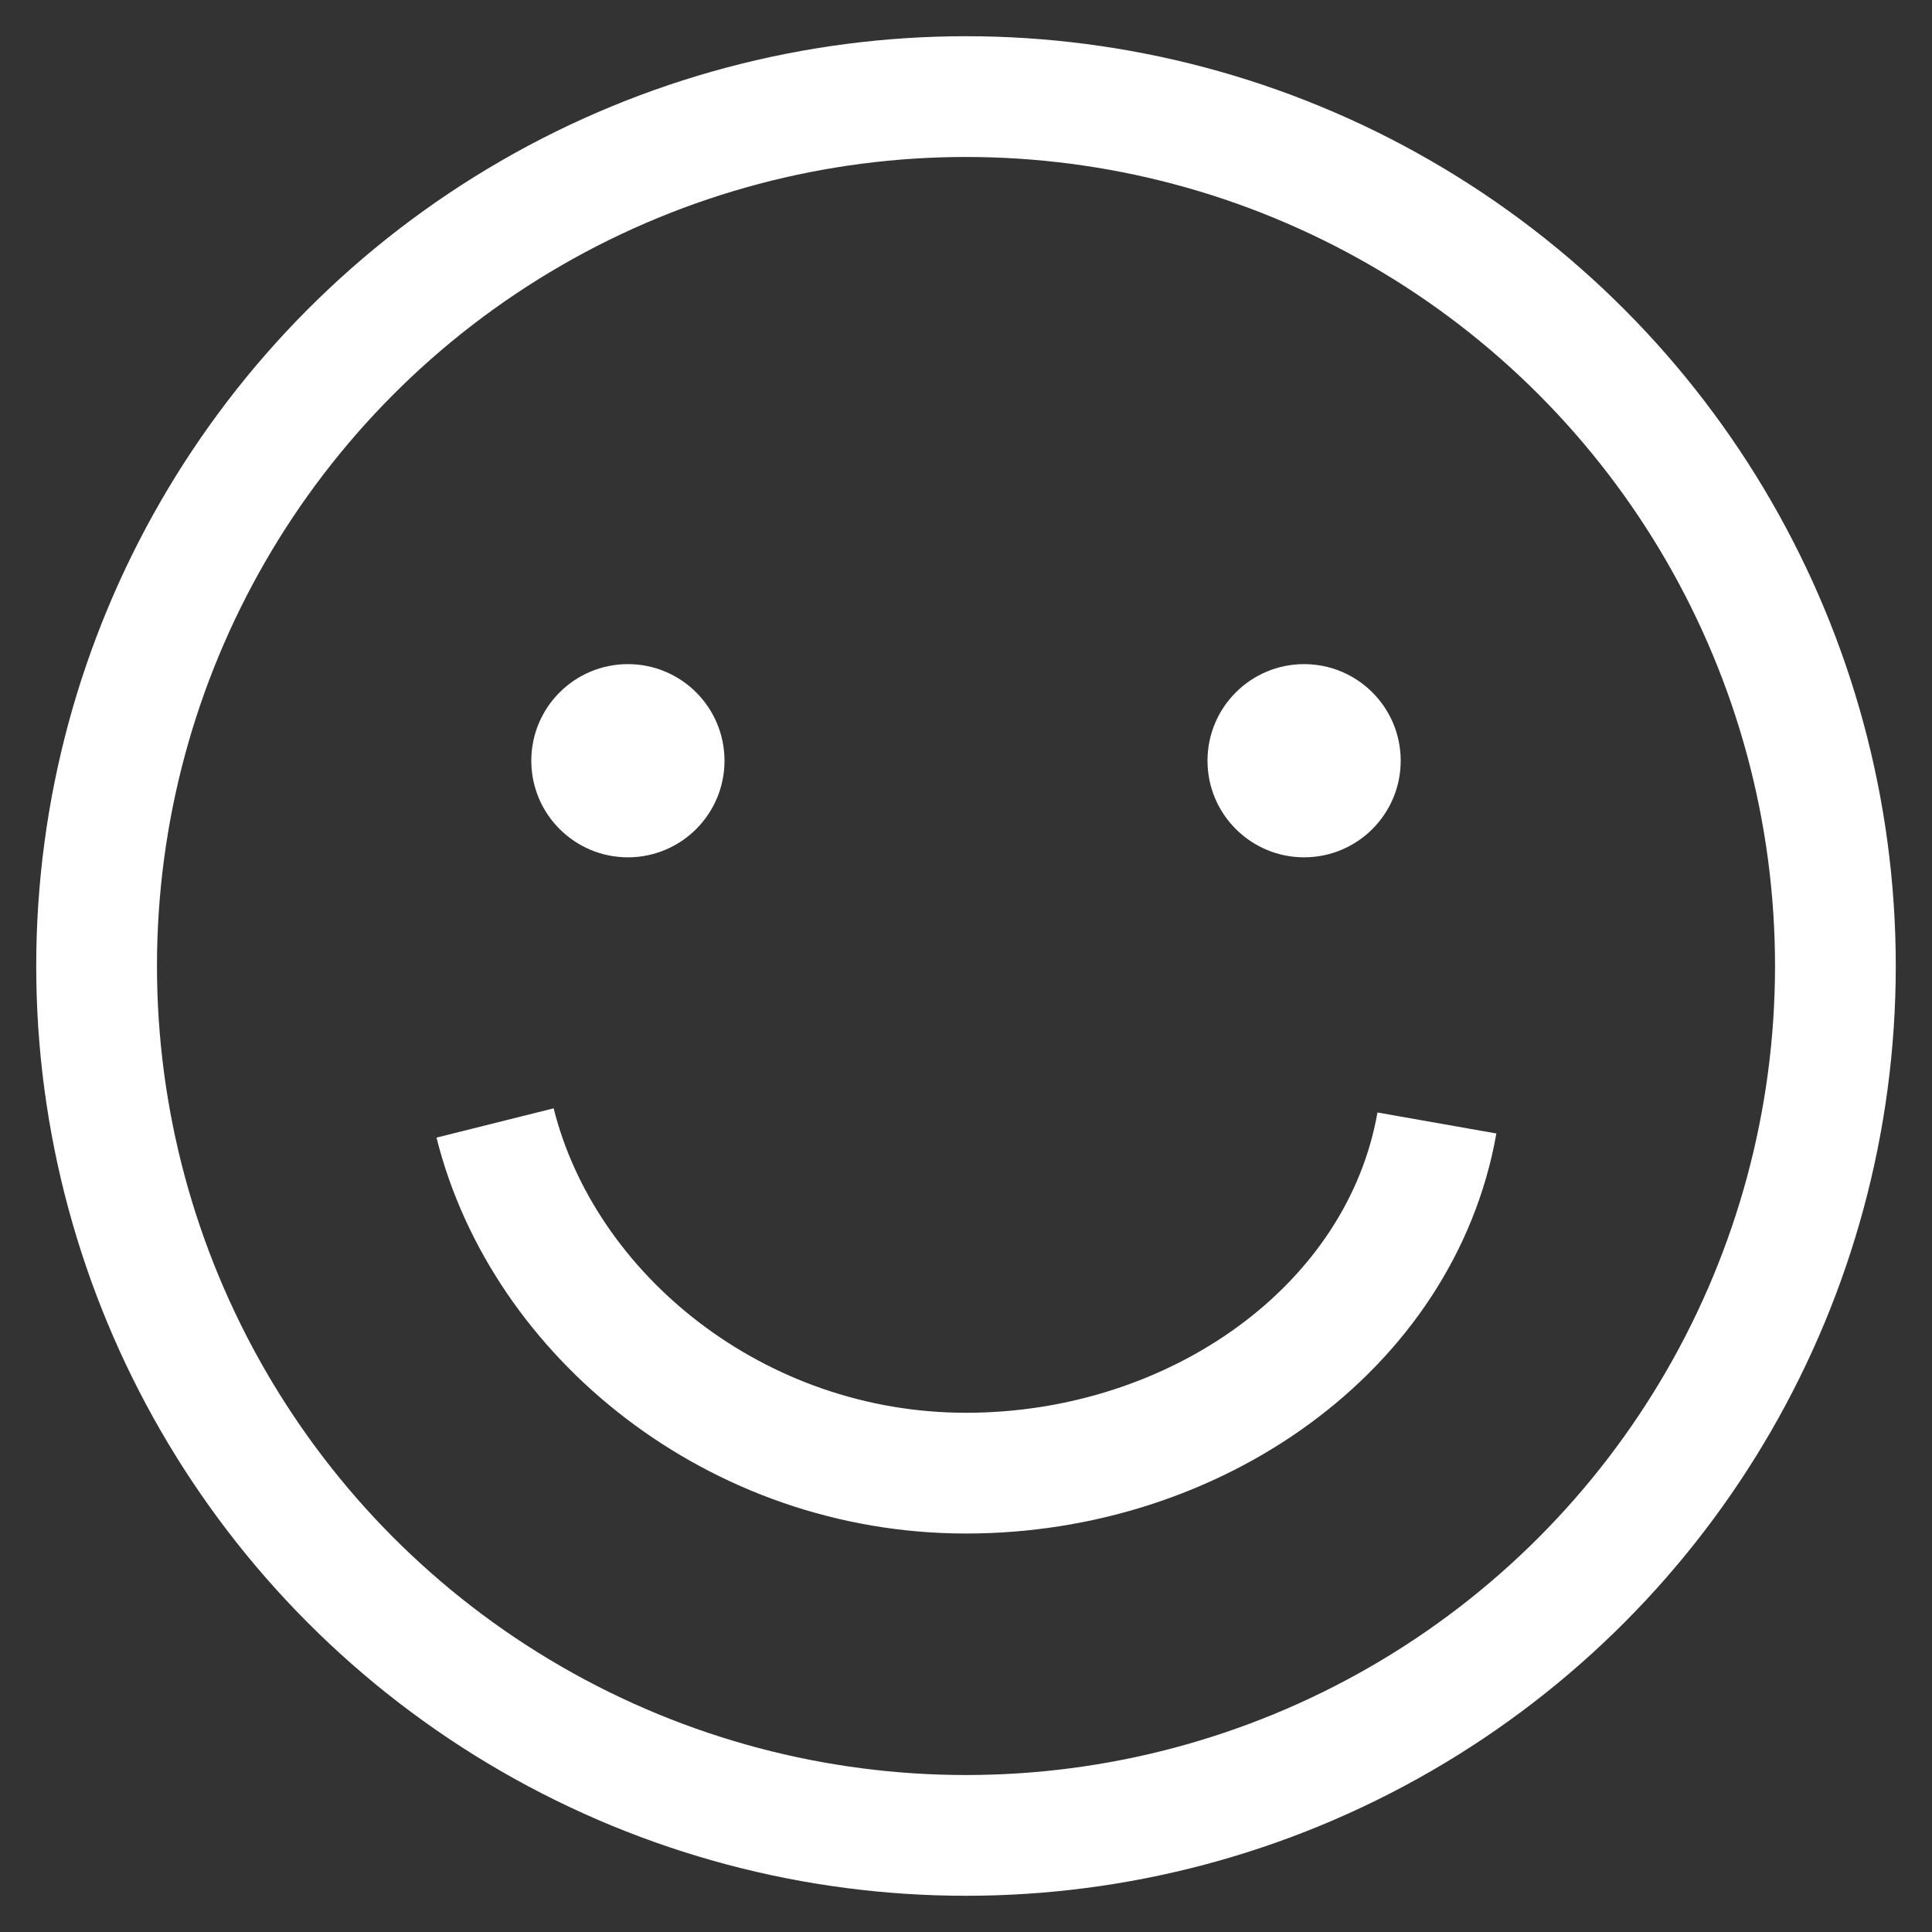 <?xml version="1.0" encoding="utf-8"?>

<svg version="1.1" xmlns="http://www.w3.org/2000/svg" xmlns:xlink="http://www.w3.org/1999/xlink" x="0px" y="0px"
	 viewBox="0 0 16 16" style="enable-background:new 0 0 16 16;" xml:space="preserve">
<rect x="0" y="0" width="16" height="16" fill="#333333" stroke="none"/>
<g id="artwork">
	<rect y="0" style="fill:none;" width="16" height="16"/>
	
		<circle style="fill:none;stroke:#FFFFFF;stroke-linecap:round;stroke-linejoin:round;stroke-miterlimit:10;" cx="8" cy="8" r="7.2"/>
	<g>
		<circle style="fill:#FFFFFF;" cx="5.2" cy="6.3" r="0.8"/>
		<circle style="fill:#FFFFFF;" cx="10.8" cy="6.3" r="0.8"/>
	</g>
	<path style="fill:none;stroke:#FFFFFF;stroke-linejoin:round;stroke-miterlimit:10;" d="M4.1,9.3c0.4,1.6,2,2.9,3.9,2.9
		s3.6-1.2,3.9-2.9"/>
</g>
</svg>
